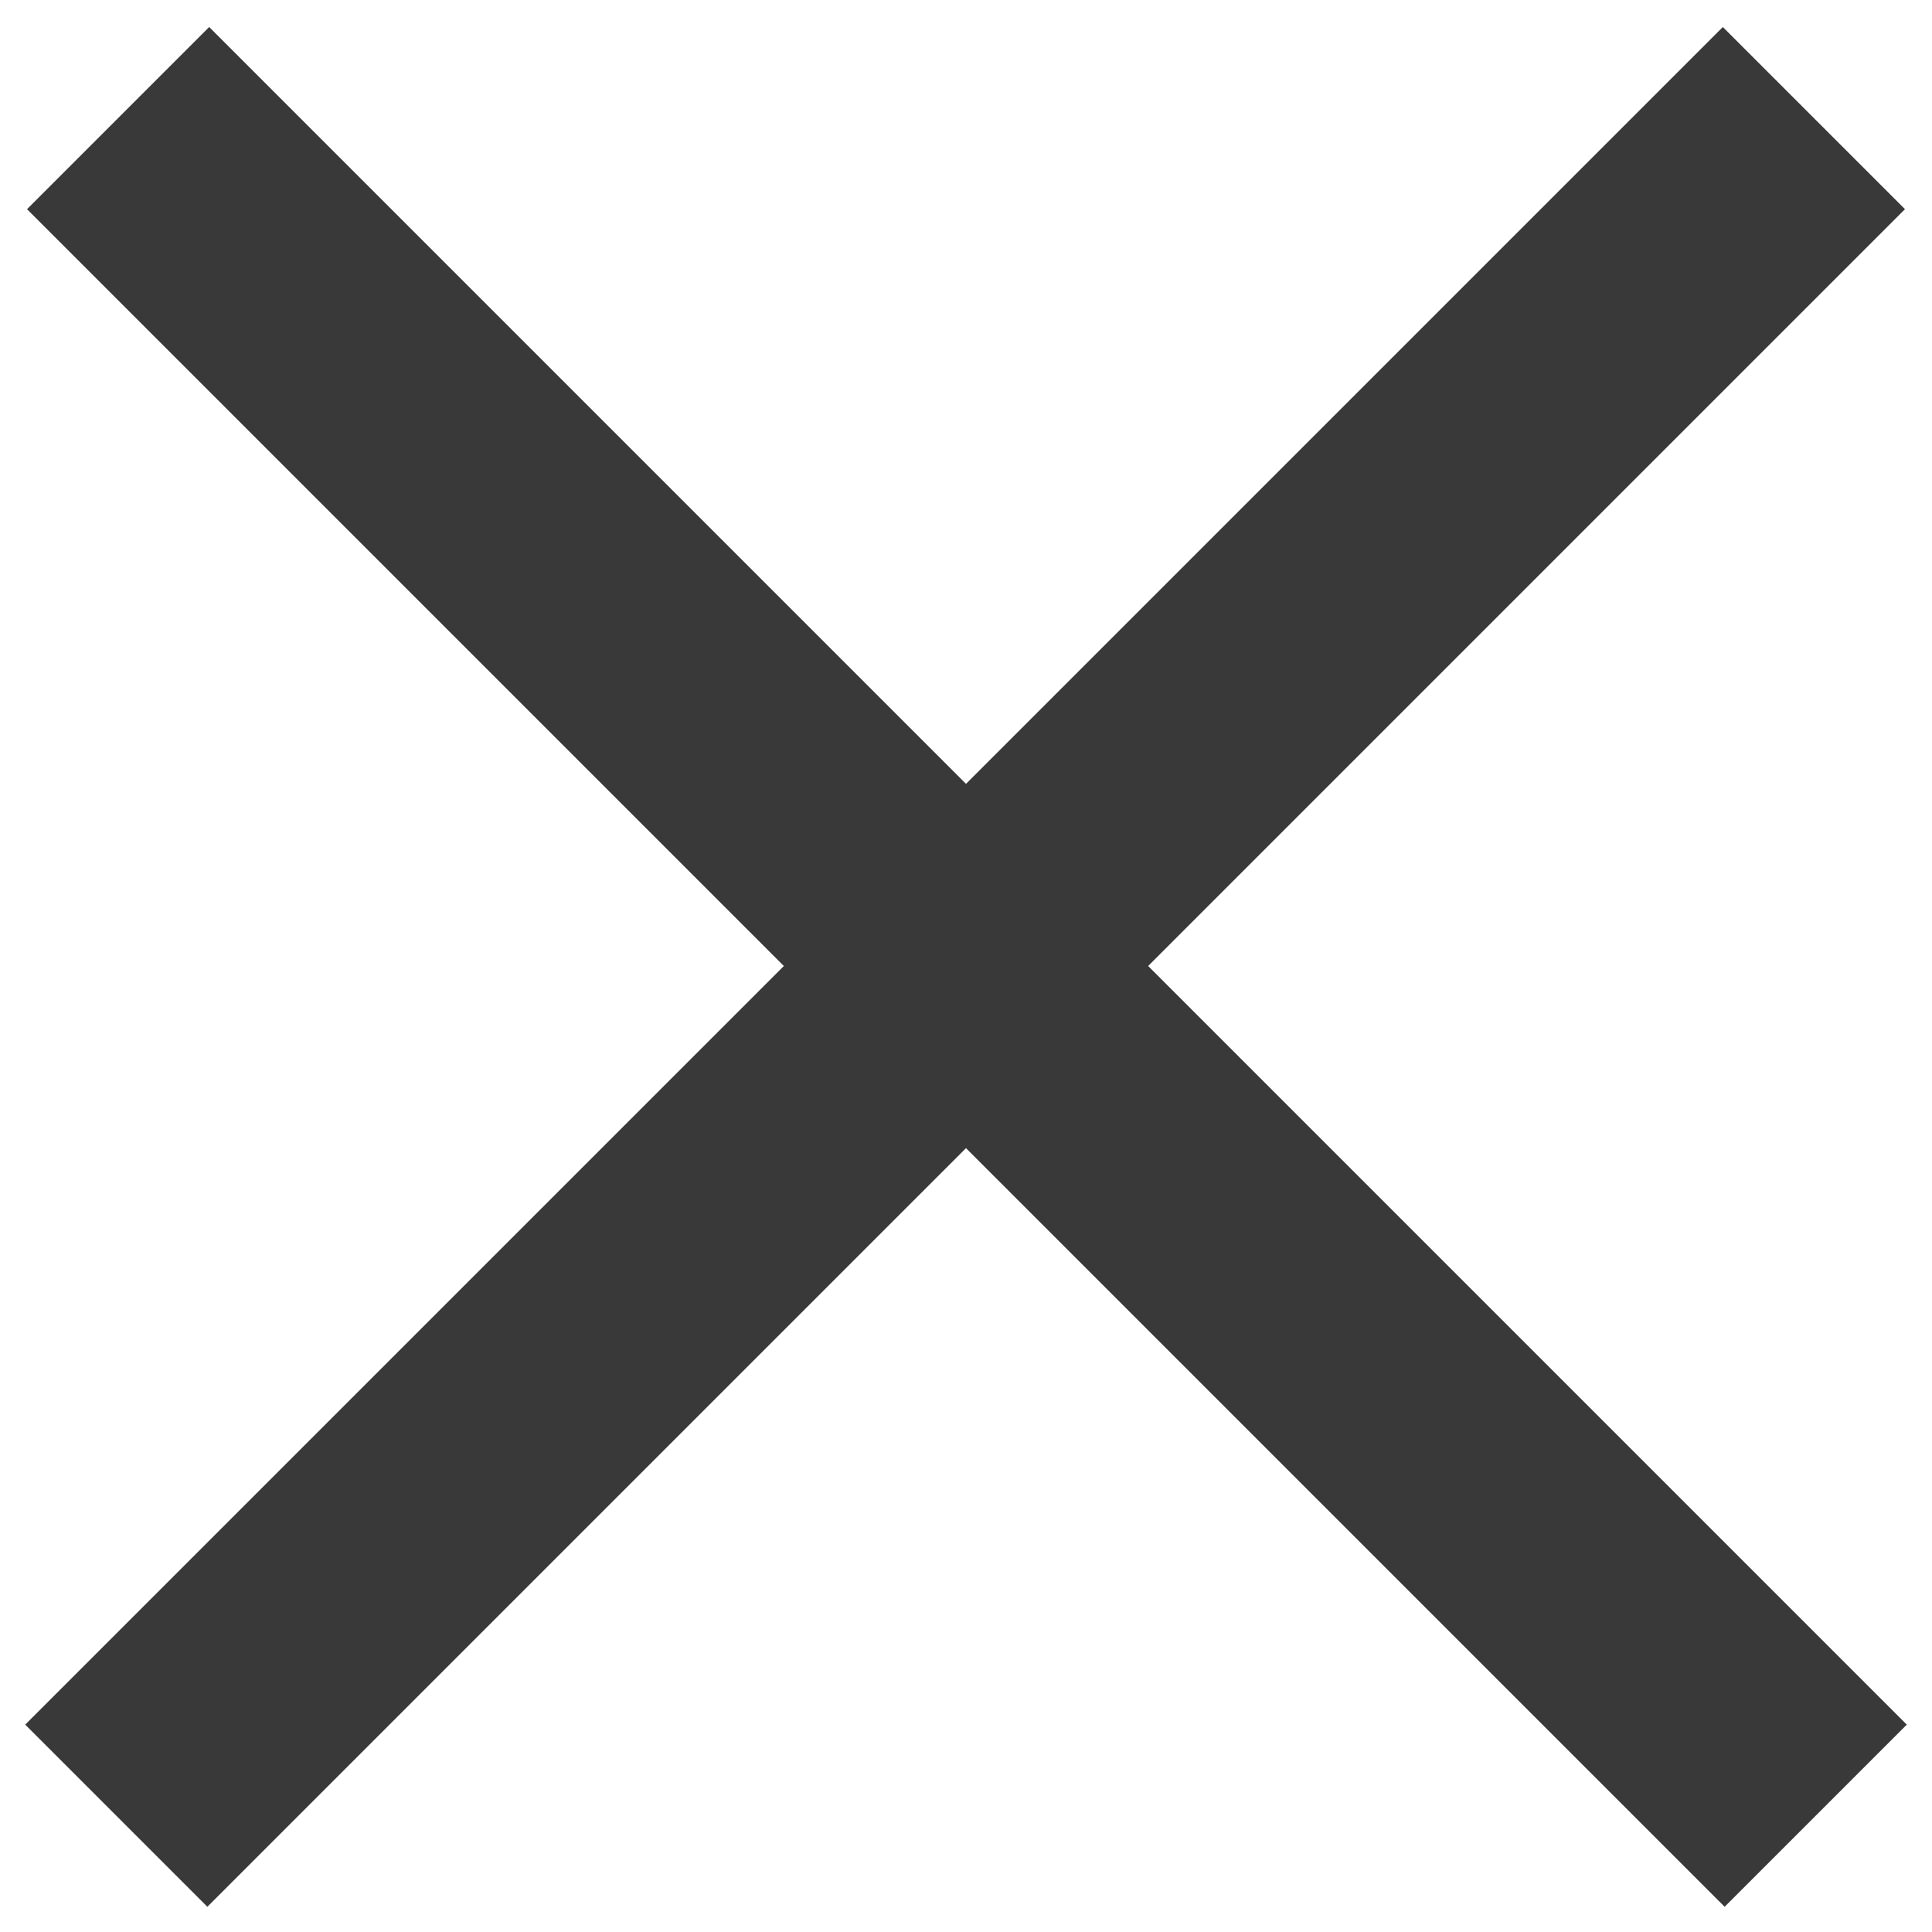 <svg xmlns="http://www.w3.org/2000/svg" width="15" height="15" viewBox="0 0 15 15">
    <g fill="none" fill-rule="evenodd" stroke="#393939" stroke-linecap="square" stroke-width="2">
        <path d="M1.624 1.624L13.39 13.39M13.376 1.624L1.61 13.39"/>
    </g>
</svg>
